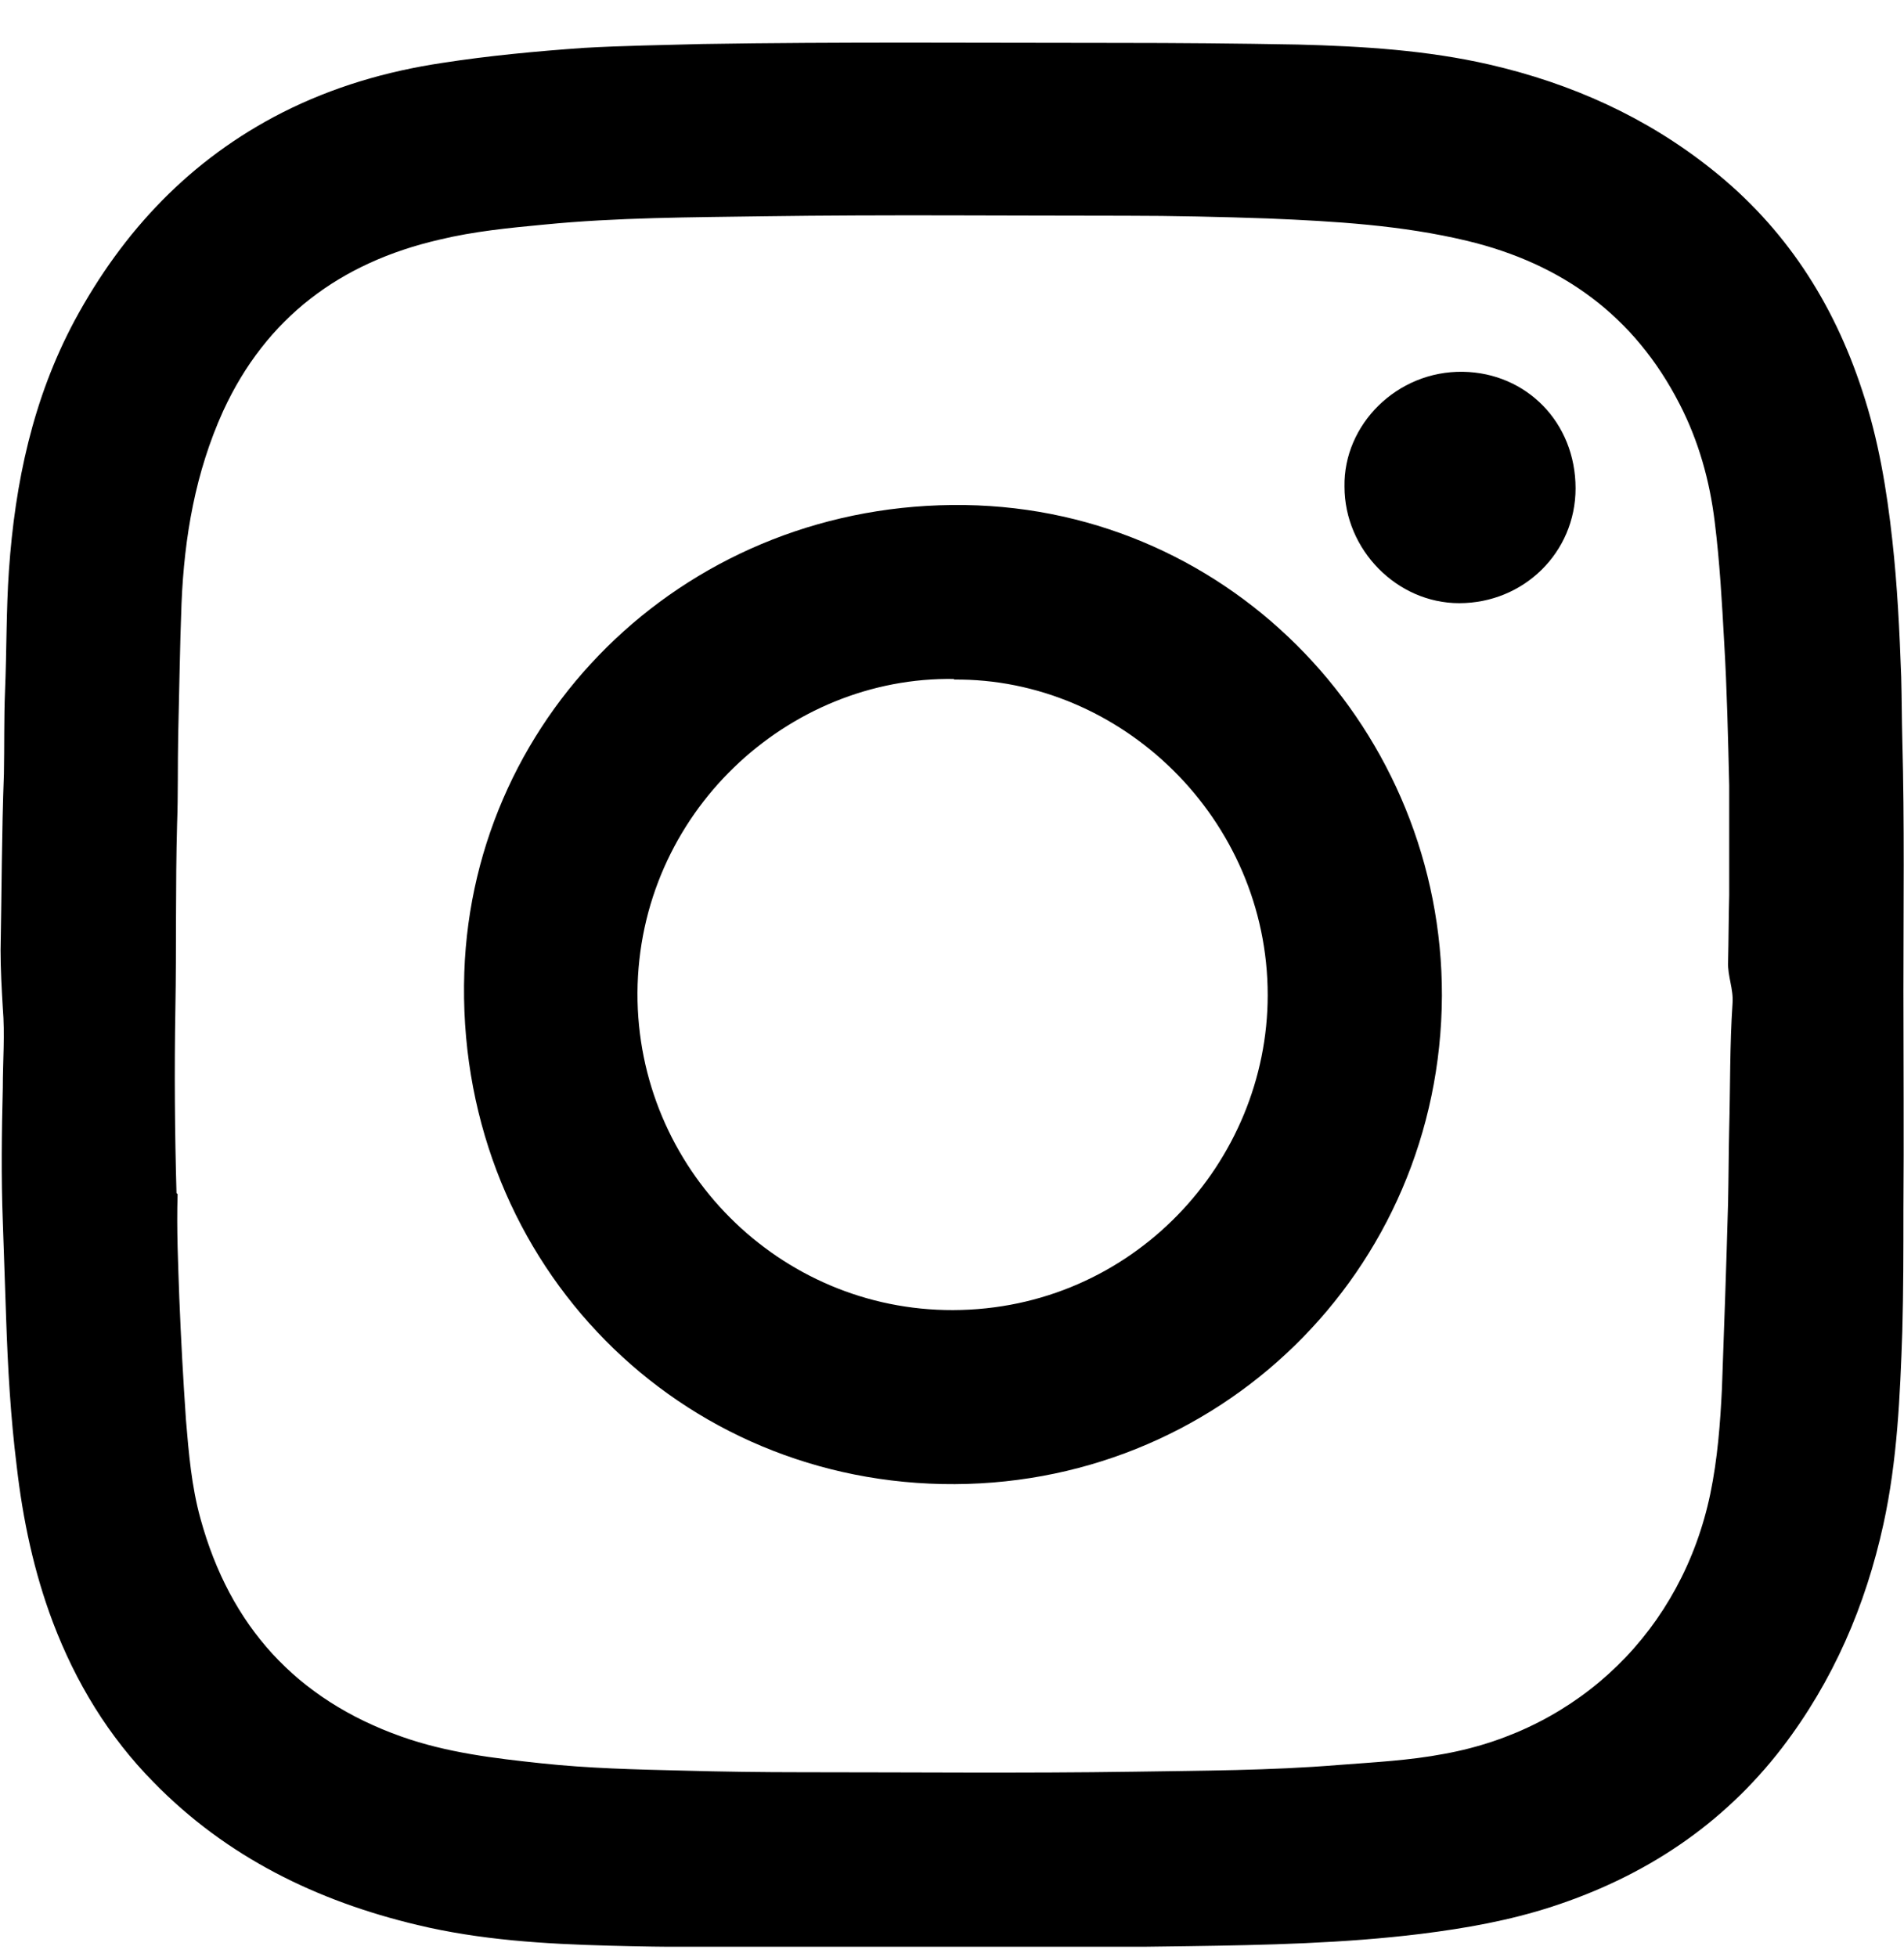 <svg width="36" height="37" viewBox="0 0 36 37" fill="none" xmlns="http://www.w3.org/2000/svg">
<g id="_&#208;&#160;&#208;&#142;&#208;&#160;&#194;&#187;&#208;&#160;&#209;&#149;&#208;&#160;&#226;&#132;&#150;_1" clip-path="url(#clip0_41_378)">
<path id="Vector" d="M35.989 18.737C35.989 20.117 36 21.498 35.989 22.878C35.989 23.637 35.989 24.407 35.968 25.165C35.926 26.388 35.874 27.61 35.611 28.812C35.274 30.35 34.663 31.773 33.695 33.038C32.569 34.502 31.095 35.472 29.348 36.041C28.537 36.305 27.705 36.452 26.863 36.557C25.4 36.737 23.926 36.768 22.463 36.789C19.927 36.831 17.39 36.8 14.853 36.81C13.737 36.81 12.621 36.81 11.505 36.779C10.295 36.747 9.084 36.673 7.895 36.389C5.99 35.936 4.284 35.103 2.905 33.691C2.053 32.827 1.432 31.805 1 30.666C0.642 29.718 0.432 28.727 0.316 27.716C0.2 26.788 0.148 25.861 0.116 24.923C0.095 24.312 0.074 23.7 0.053 23.089C0.021 22.246 0.032 21.403 0.053 20.56C0.053 20.054 0.095 19.559 0.053 19.053C0.032 18.695 0.011 18.326 0.011 17.967C0.032 16.85 0.032 15.744 0.074 14.627C0.084 14.11 0.074 13.583 0.095 13.067C0.127 12.308 0.116 11.539 0.169 10.78C0.284 9.126 0.621 7.534 1.411 6.059C2.327 4.362 3.6 3.013 5.337 2.128C6.295 1.643 7.305 1.348 8.358 1.19C9.242 1.053 10.137 0.969 11.042 0.905C11.779 0.863 12.527 0.853 13.274 0.832C15.895 0.789 18.505 0.811 21.126 0.811C22.263 0.811 23.4 0.821 24.537 0.842C25.758 0.874 26.979 0.948 28.169 1.222C29.716 1.58 31.126 2.212 32.368 3.203C33.747 4.299 34.663 5.711 35.211 7.387C35.516 8.304 35.674 9.252 35.779 10.211C35.874 11.065 35.916 11.929 35.947 12.793C35.958 13.193 35.958 13.594 35.968 13.984C36.011 15.565 35.989 17.145 35.989 18.737ZM3.358 22.573C3.337 23.258 3.369 23.901 3.39 24.533C3.421 25.302 3.463 26.072 3.516 26.841C3.569 27.473 3.621 28.095 3.79 28.706C4.348 30.74 5.6 32.121 7.59 32.827C8.453 33.133 9.348 33.238 10.242 33.333C11.127 33.428 12.021 33.449 12.905 33.47C13.653 33.491 14.411 33.501 15.158 33.501C17.253 33.501 19.348 33.522 21.432 33.491C22.726 33.47 24.011 33.47 25.305 33.364C25.979 33.312 26.642 33.28 27.305 33.154C29.874 32.69 31.8 30.803 32.337 28.242C32.474 27.579 32.526 26.915 32.558 26.24C32.6 25.07 32.642 23.901 32.674 22.731C32.684 22.267 32.684 21.793 32.695 21.329C32.716 20.539 32.705 19.759 32.758 18.969C32.779 18.695 32.663 18.452 32.674 18.189C32.684 17.767 32.684 17.346 32.695 16.924C32.695 16.229 32.695 15.543 32.695 14.848C32.674 13.942 32.653 13.035 32.6 12.14C32.558 11.381 32.516 10.622 32.421 9.863C32.326 9.083 32.116 8.335 31.758 7.64C30.905 5.974 29.537 4.984 27.737 4.552C26.505 4.257 25.242 4.183 23.979 4.13C23.084 4.099 22.179 4.078 21.284 4.078C19.011 4.078 16.727 4.056 14.453 4.088C13.063 4.109 11.674 4.109 10.284 4.246C9.621 4.309 8.958 4.373 8.305 4.531C6.432 4.963 5.032 6.006 4.221 7.766C3.695 8.925 3.484 10.148 3.432 11.412C3.4 12.245 3.39 13.078 3.369 13.91C3.358 14.469 3.369 15.027 3.348 15.586C3.316 16.745 3.337 17.904 3.316 19.063C3.295 20.244 3.305 21.424 3.337 22.552L3.358 22.573Z" fill="black"/>
<path id="Vector_2" d="M27.263 18.821C27.242 24.038 23.021 28.158 17.811 28.053C12.642 27.947 8.6 23.711 8.779 18.378C8.948 13.436 13.063 9.473 18.242 9.547C23.337 9.621 27.274 13.847 27.263 18.821ZM18.042 12.835C14.895 12.782 12.074 15.375 12.053 18.768C12.042 22.088 14.737 24.775 18.021 24.765C21.411 24.754 23.969 21.972 23.969 18.81C23.969 15.48 21.2 12.814 18.032 12.846L18.042 12.835Z" fill="black"/>
<path id="Vector_3" d="M25.421 9.199C25.4 8.029 26.411 7.007 27.663 7.028C28.863 7.049 29.79 7.987 29.79 9.231C29.79 10.443 28.811 11.402 27.59 11.402C26.411 11.402 25.421 10.39 25.421 9.199Z" fill="black"/>
</g>
<defs>
<clipPath id="clip0_41_378">
<rect width="36" height="36" fill="white" transform="translate(0 0.8)"/>
</clipPath>
</defs>
</svg>
